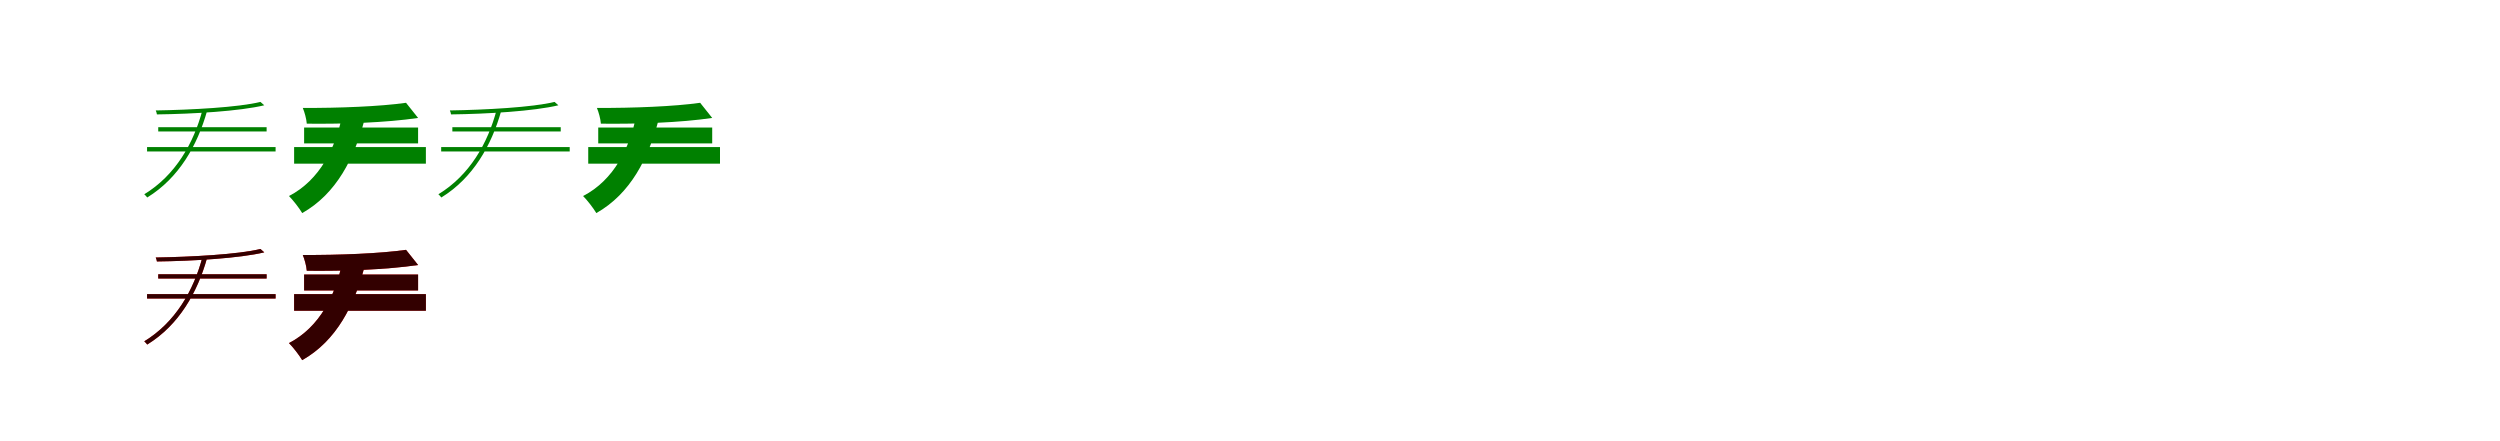<?xml version="1.0" encoding="UTF-8"?>
<svg width="1700" height="300" xmlns="http://www.w3.org/2000/svg">
<rect width="100%" height="100%" fill="white"/>
<g fill="green" transform="translate(100 100) scale(0.1 -0.1)"><path d="M0.0 0.0V-30.0H874.0V0.0H0.0ZM76.0 135.0V106.0H813.0V135.0H76.0ZM771.0 307.0C621.0 270.0 302.0 253.0 59.0 249.0C63.0 241.0 66.0 230.0 67.0 222.0C314.0 225.0 630.0 244.0 797.0 284.0L771.0 307.0ZM377.0 253.0C317.0 26.0 194.0 -191.0 -19.0 -321.0C-12.0 -327.0 -3.0 -337.0 1.0 -343.0C217.0 -210.0 342.0 11.0 408.0 245.0L377.0 253.0Z"/></g>
<g fill="green" transform="translate(200 100) scale(0.1 -0.1)"><path d="M0.0 0.0V-113.0H896.0V0.0H0.0ZM68.0 133.0V25.0H843.0V133.0H68.0ZM761.0 301.0C586.0 276.0 305.0 265.0 59.0 266.0C71.0 238.0 84.0 190.0 86.0 159.0C334.0 156.0 628.0 166.0 843.0 198.0L761.0 301.0ZM326.0 210.0C282.0 -3.0 176.0 -224.0 -35.0 -333.0C-7.0 -361.0 35.0 -415.0 55.0 -449.0C290.0 -316.0 409.0 -73.0 477.0 180.0L326.0 210.0Z"/></g>
<g fill="green" transform="translate(300 100) scale(0.1 -0.1)"><path d="M0.0 0.0V-30.0H874.0V0.0H0.0ZM76.0 135.0V106.0H813.0V135.0H76.0ZM771.0 307.0C621.0 270.0 302.0 253.0 59.0 249.0C63.0 241.0 66.0 230.0 67.0 222.0C314.0 225.0 630.0 244.0 797.0 284.0L771.0 307.0ZM377.0 253.0C317.0 26.0 194.0 -191.0 -19.0 -321.0C-12.0 -327.0 -3.0 -337.0 1.0 -343.0C217.0 -210.0 342.0 11.0 408.0 245.0L377.0 253.0Z"/></g>
<g fill="green" transform="translate(400 100) scale(0.1 -0.1)"><path d="M0.0 0.0V-113.0H896.0V0.0H0.0ZM68.0 133.0V25.0H843.0V133.0H68.0ZM761.0 301.0C586.0 276.0 305.0 265.0 59.0 266.0C71.0 238.0 84.0 190.0 86.0 159.0C334.0 156.0 628.0 166.0 843.0 198.0L761.0 301.0ZM326.0 210.0C282.0 -3.0 176.0 -224.0 -35.0 -333.0C-7.0 -361.0 35.0 -415.0 55.0 -449.0C290.0 -316.0 409.0 -73.0 477.0 180.0L326.0 210.0Z"/></g>
<g fill="red" transform="translate(100 200) scale(0.1 -0.1)"><path d="M0.0 0.0V-30.0H874.0V0.0H0.0ZM76.0 135.0V106.0H813.0V135.0H76.0ZM771.0 307.0C621.0 270.0 302.0 253.0 59.0 249.0C63.0 241.0 66.0 230.0 67.0 222.0C314.0 225.0 630.0 244.0 797.0 284.0L771.0 307.0ZM377.0 253.0C317.0 26.0 194.0 -191.0 -19.0 -321.0C-12.0 -327.0 -3.0 -337.0 1.0 -343.0C217.0 -210.0 342.0 11.0 408.0 245.0L377.0 253.0Z"/></g>
<g fill="black" opacity=".8" transform="translate(100 200) scale(0.1 -0.1)"><path d="M0.0 0.0V-30.0H874.0V0.0H0.0ZM76.0 135.0V106.0H813.0V135.0H76.0ZM771.0 307.0C621.0 270.0 302.0 253.0 59.0 249.0C63.0 241.0 66.0 230.0 67.0 222.0C314.0 225.0 630.0 244.0 797.0 284.0L771.0 307.0ZM377.0 253.0C317.0 26.0 194.0 -191.0 -19.0 -321.0C-12.0 -327.0 -3.0 -337.0 1.0 -343.0C217.0 -210.0 342.0 11.0 408.0 245.0L377.0 253.0Z"/></g>
<g fill="red" transform="translate(200 200) scale(0.1 -0.1)"><path d="M0.0 0.0V-113.0H896.0V0.0H0.0ZM68.0 133.0V25.0H843.0V133.0H68.0ZM761.0 301.0C586.0 276.0 305.0 265.0 59.0 266.0C71.0 238.0 84.0 190.0 86.0 159.0C334.0 156.0 628.0 166.0 843.0 198.0L761.0 301.0ZM326.0 210.0C282.0 -3.0 176.0 -224.0 -35.0 -333.0C-7.0 -361.0 35.0 -415.0 55.0 -449.0C290.0 -316.0 409.0 -73.0 477.0 180.0L326.0 210.0Z"/></g>
<g fill="black" opacity=".8" transform="translate(200 200) scale(0.1 -0.1)"><path d="M0.0 0.0V-113.0H896.0V0.0H0.0ZM68.0 133.0V25.0H843.0V133.0H68.0ZM761.0 301.0C586.0 276.0 305.0 265.0 59.0 266.0C71.0 238.0 84.0 190.0 86.0 159.0C334.0 156.0 628.0 166.0 843.0 198.0L761.0 301.0ZM326.0 210.0C282.0 -3.0 176.0 -224.0 -35.0 -333.0C-7.0 -361.0 35.0 -415.0 55.0 -449.0C290.0 -316.0 409.0 -73.0 477.0 180.0L326.0 210.0Z"/></g>
</svg>
